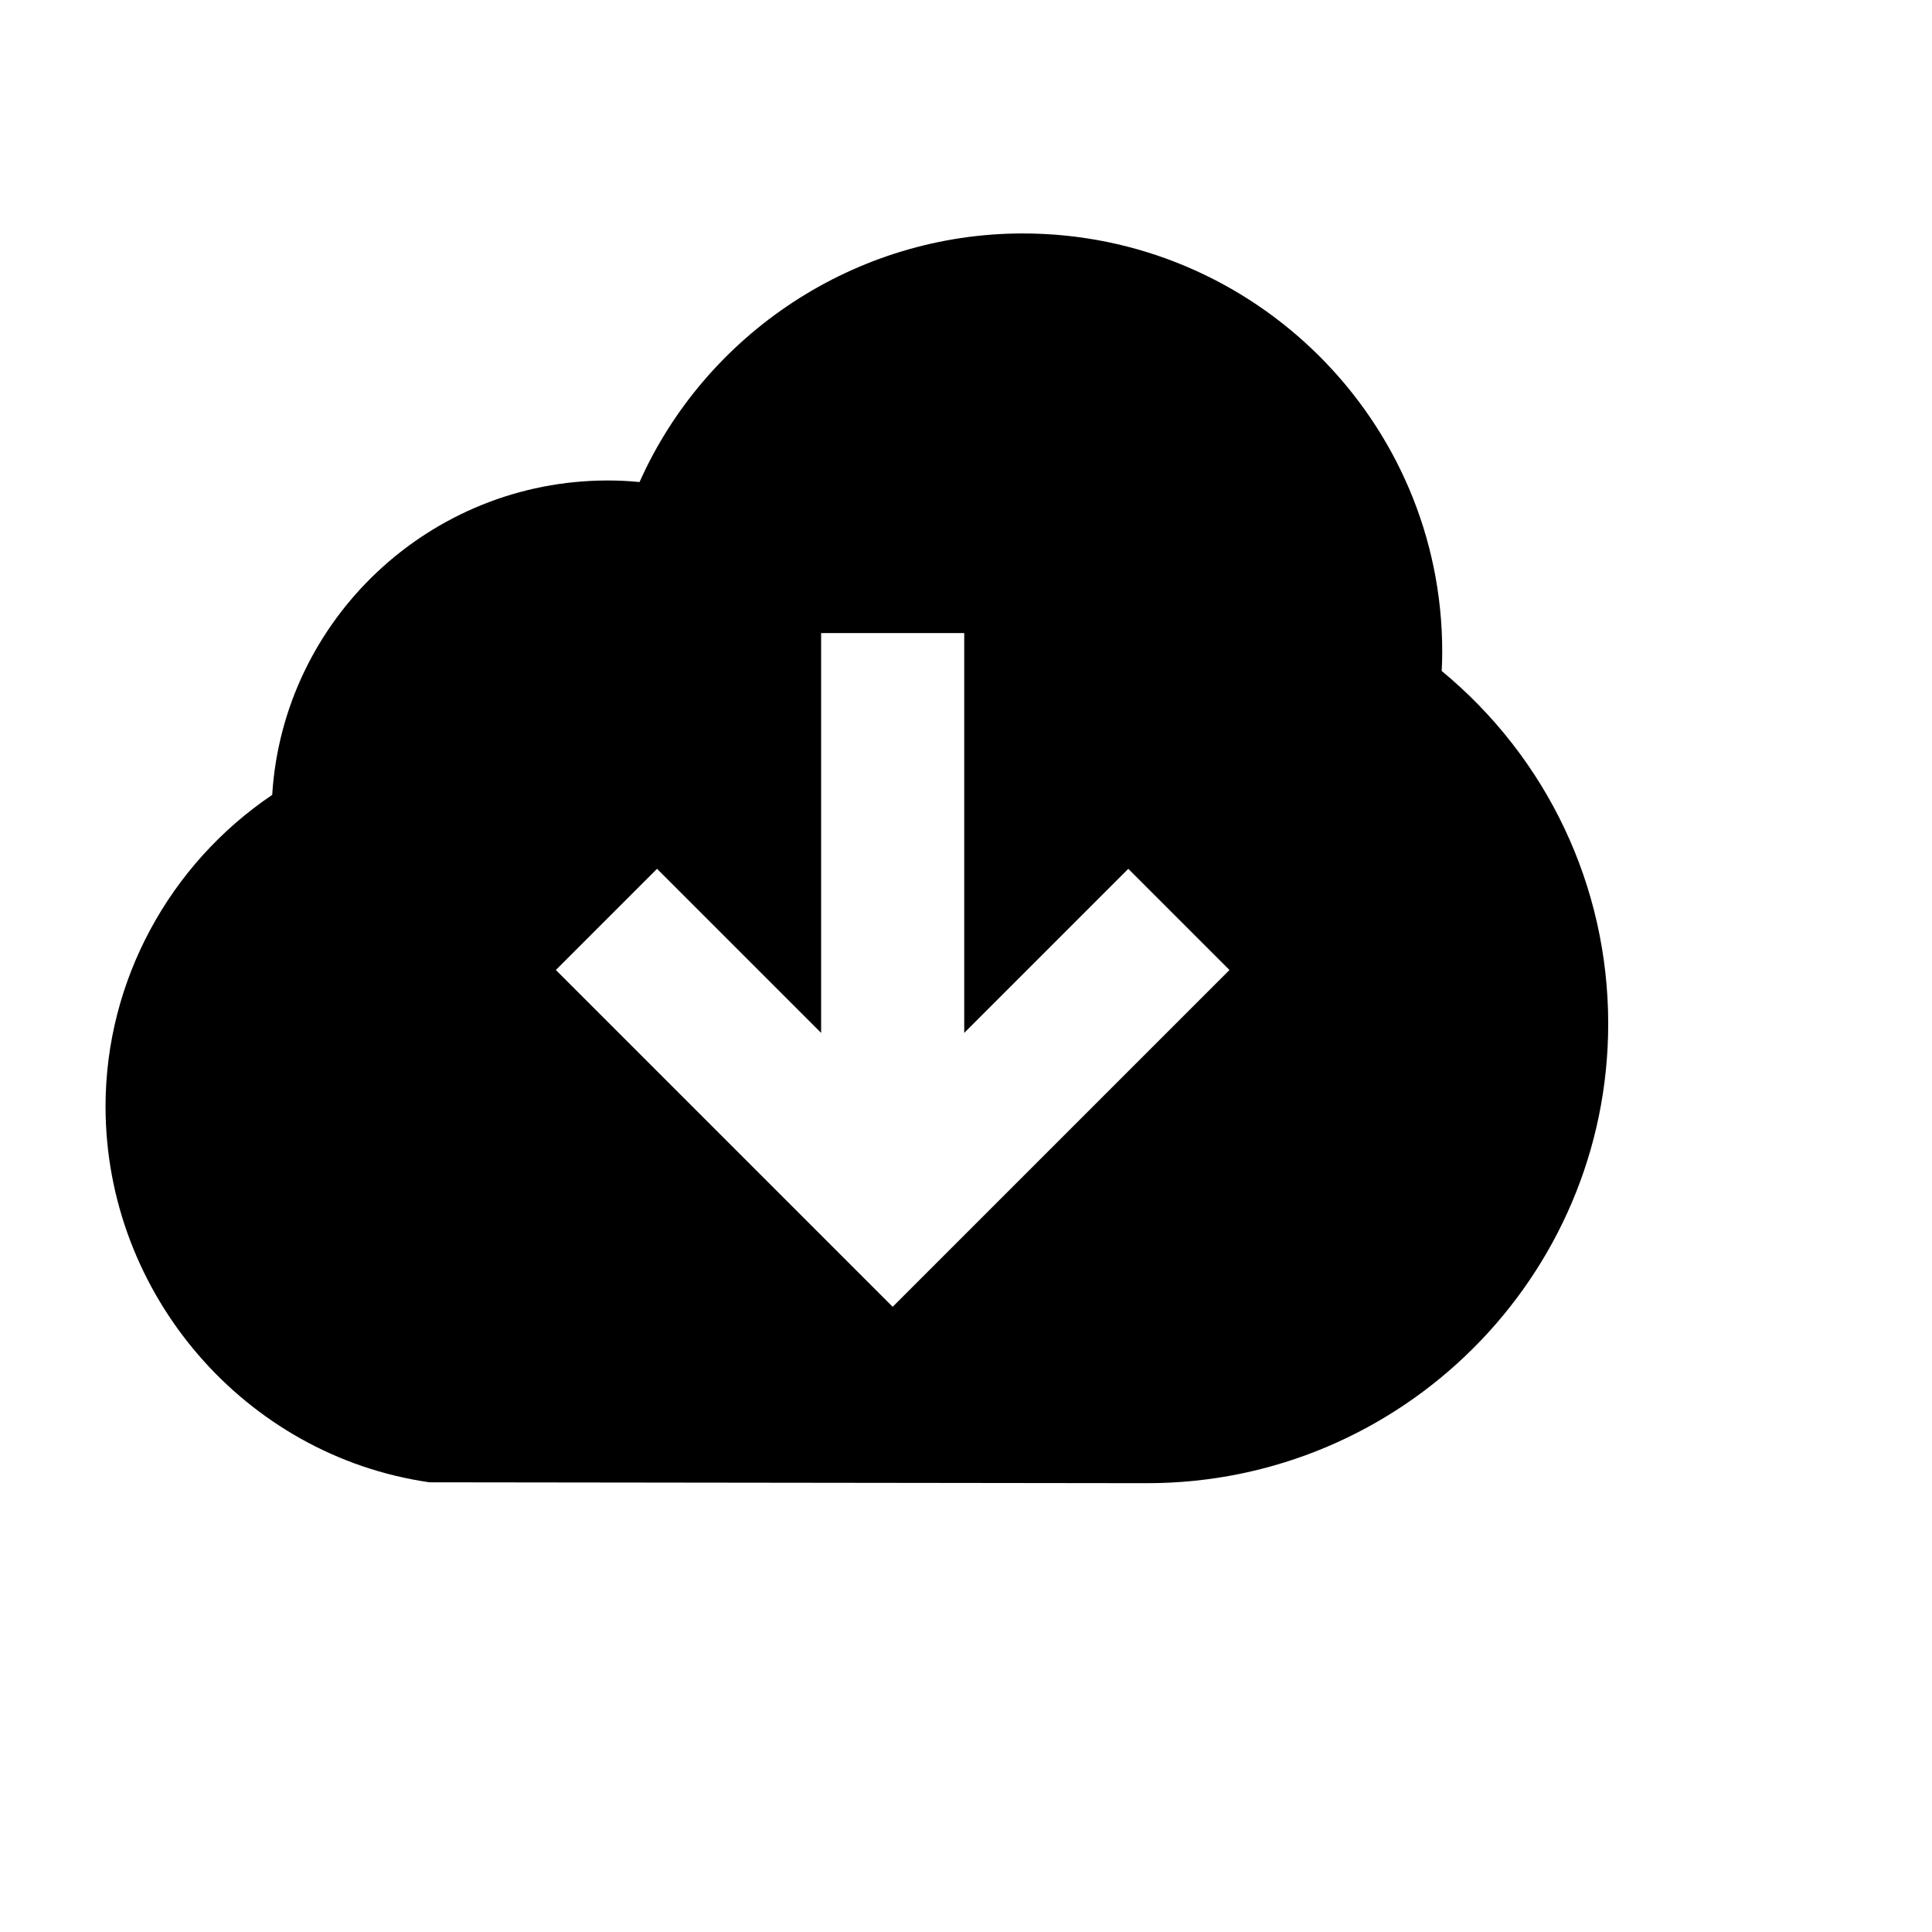 <svg viewBox="0 0 2160 2160" version="1.1" xmlns="http://www.w3.org/2000/svg" height="18pt" width="18pt">
    <path d="M1611.833 750.153c.43-7.345.586-14.533.586-21.683 0-257.783-210.313-467.47-468.916-467.47-187.496 0-354.597 112.326-428.478 277.942-11.838-1.21-23.637-1.758-35.475-1.758-199.373 0-363.037 155.615-375.226 351.51C189.38 966.21 118 1096.703 118 1236.964c0 209.96 155.732 390.62 362.177 420.273l802.454.977c284.154 0 515.369-230.433 515.369-513.69 0-153.934-68.567-297.281-186.167-394.37m-237.257 334.299l-376.56 376.56-376.56-376.56 113.12-113.12 183.44 183.44v-446.96h160v446.96l183.44-183.44 113.12 113.12z" stroke="none" stroke-width="1" fill-rule="evenodd"/>
</svg>
